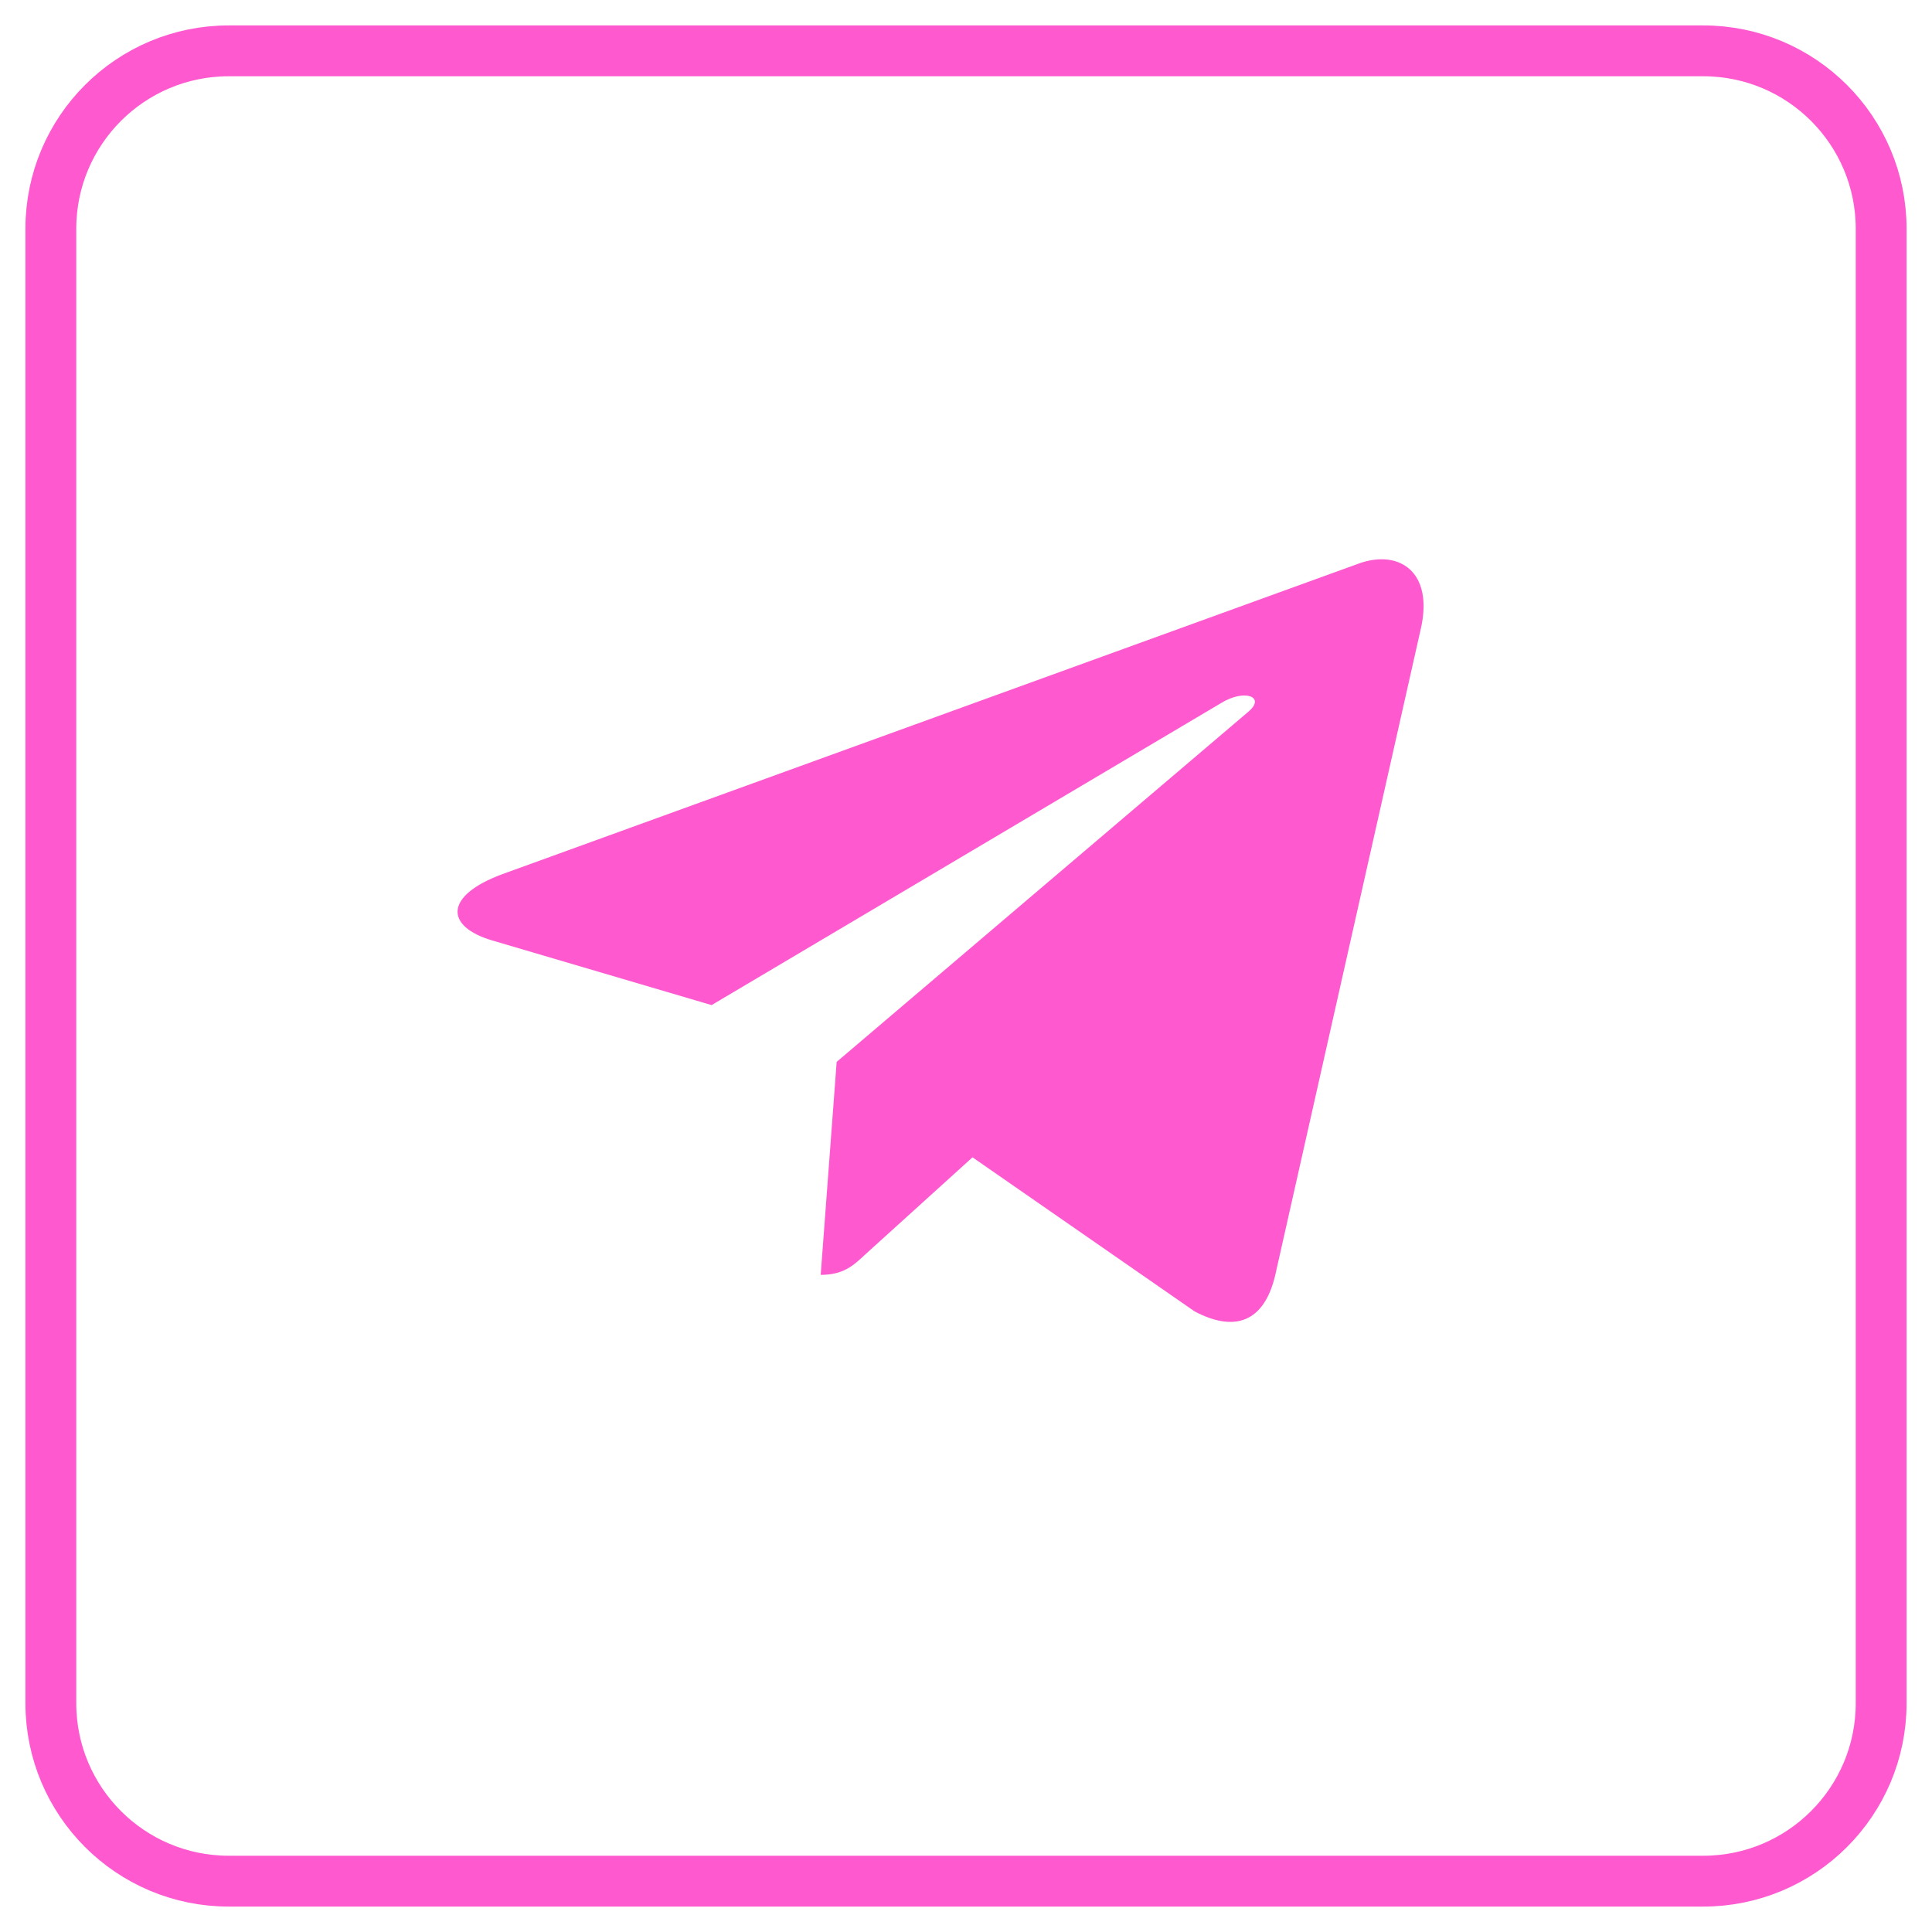 <svg width="38" height="38" viewBox="0 0 38 38" fill="none" xmlns="http://www.w3.org/2000/svg"> <path d="M33.5 1H4.5C2.567 1 1 2.567 1 4.5V33.5C1 35.433 2.567 37 4.5 37H33.5C35.433 37 37 35.433 37 33.5V4.5C37 2.567 35.433 1 33.5 1Z" stroke="#FF59D0"/> <path d="M27.946 12.365L25.079 25.095C24.862 25.993 24.298 26.216 23.497 25.794L19.128 22.763L17.02 24.672C16.786 24.891 16.591 25.075 16.142 25.075L16.456 20.886L24.553 13.999C24.905 13.704 24.476 13.54 24.006 13.835L13.996 19.769L9.686 18.499C8.749 18.224 8.732 17.617 9.882 17.193L26.737 11.08C27.518 10.805 28.2 11.243 27.946 12.366V12.365Z" fill="#FF59D0"/></svg>
